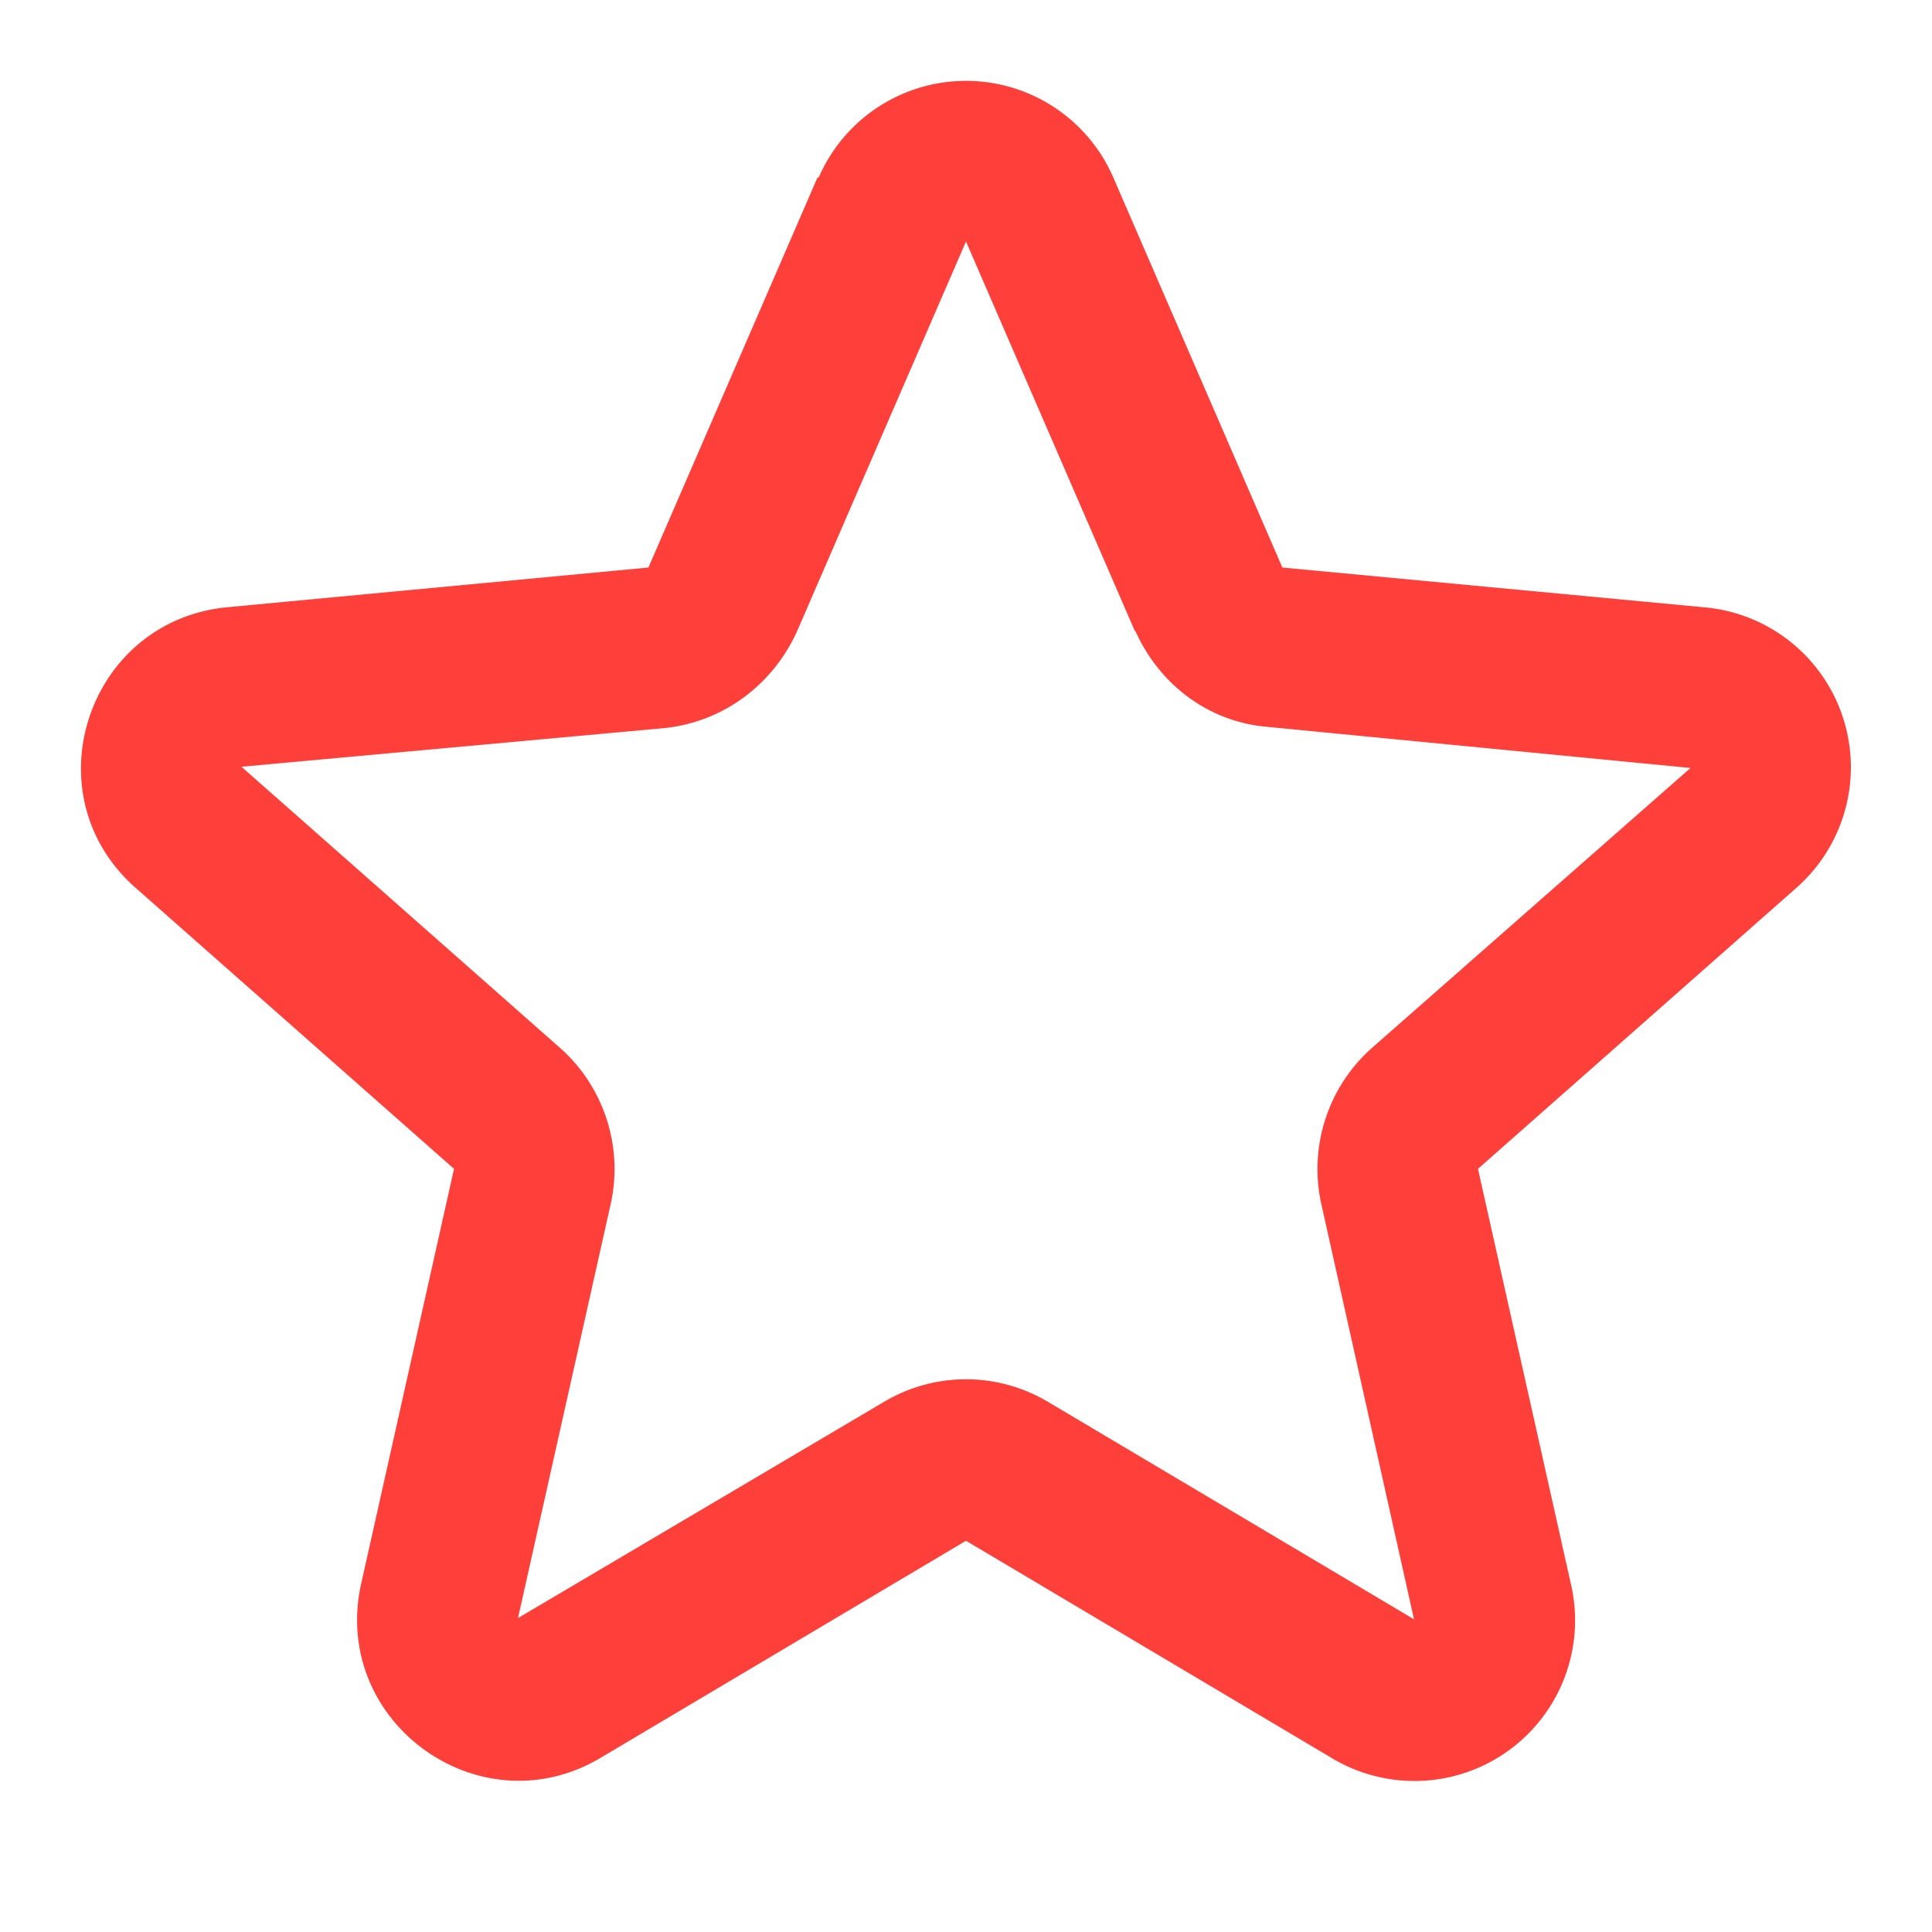 <svg viewBox="0 0 16 16" fill="none" xmlns="http://www.w3.org/2000/svg"><path fill-rule="evenodd" clip-rule="evenodd" d="M6.78 1.47a1.33 1.33 0 0 1 2.44 0l1.4 3.23 3.5.33a1.33 1.33 0 0 1 .76 2.32l-2.64 2.33.77 3.44a1.33 1.33 0 0 1-1.98 1.44L8 12.76l-3.03 1.8c-1 .59-2.23-.3-1.98-1.44l.77-3.44-2.64-2.33c-.87-.77-.4-2.2.75-2.32l3.5-.33 1.4-3.23ZM9.4 5.23 8 2 6.6 5.23c-.2.44-.61.75-1.1.8L2 6.35l2.64 2.33c.36.32.52.81.42 1.28l-.77 3.44 3.03-1.79c.42-.25.94-.25 1.36 0l3.03 1.8-.77-3.45c-.1-.47.06-.96.42-1.28L14 6.36l-3.5-.34c-.49-.04-.9-.35-1.1-.8Z" fill="#FF3F3A"/></svg>